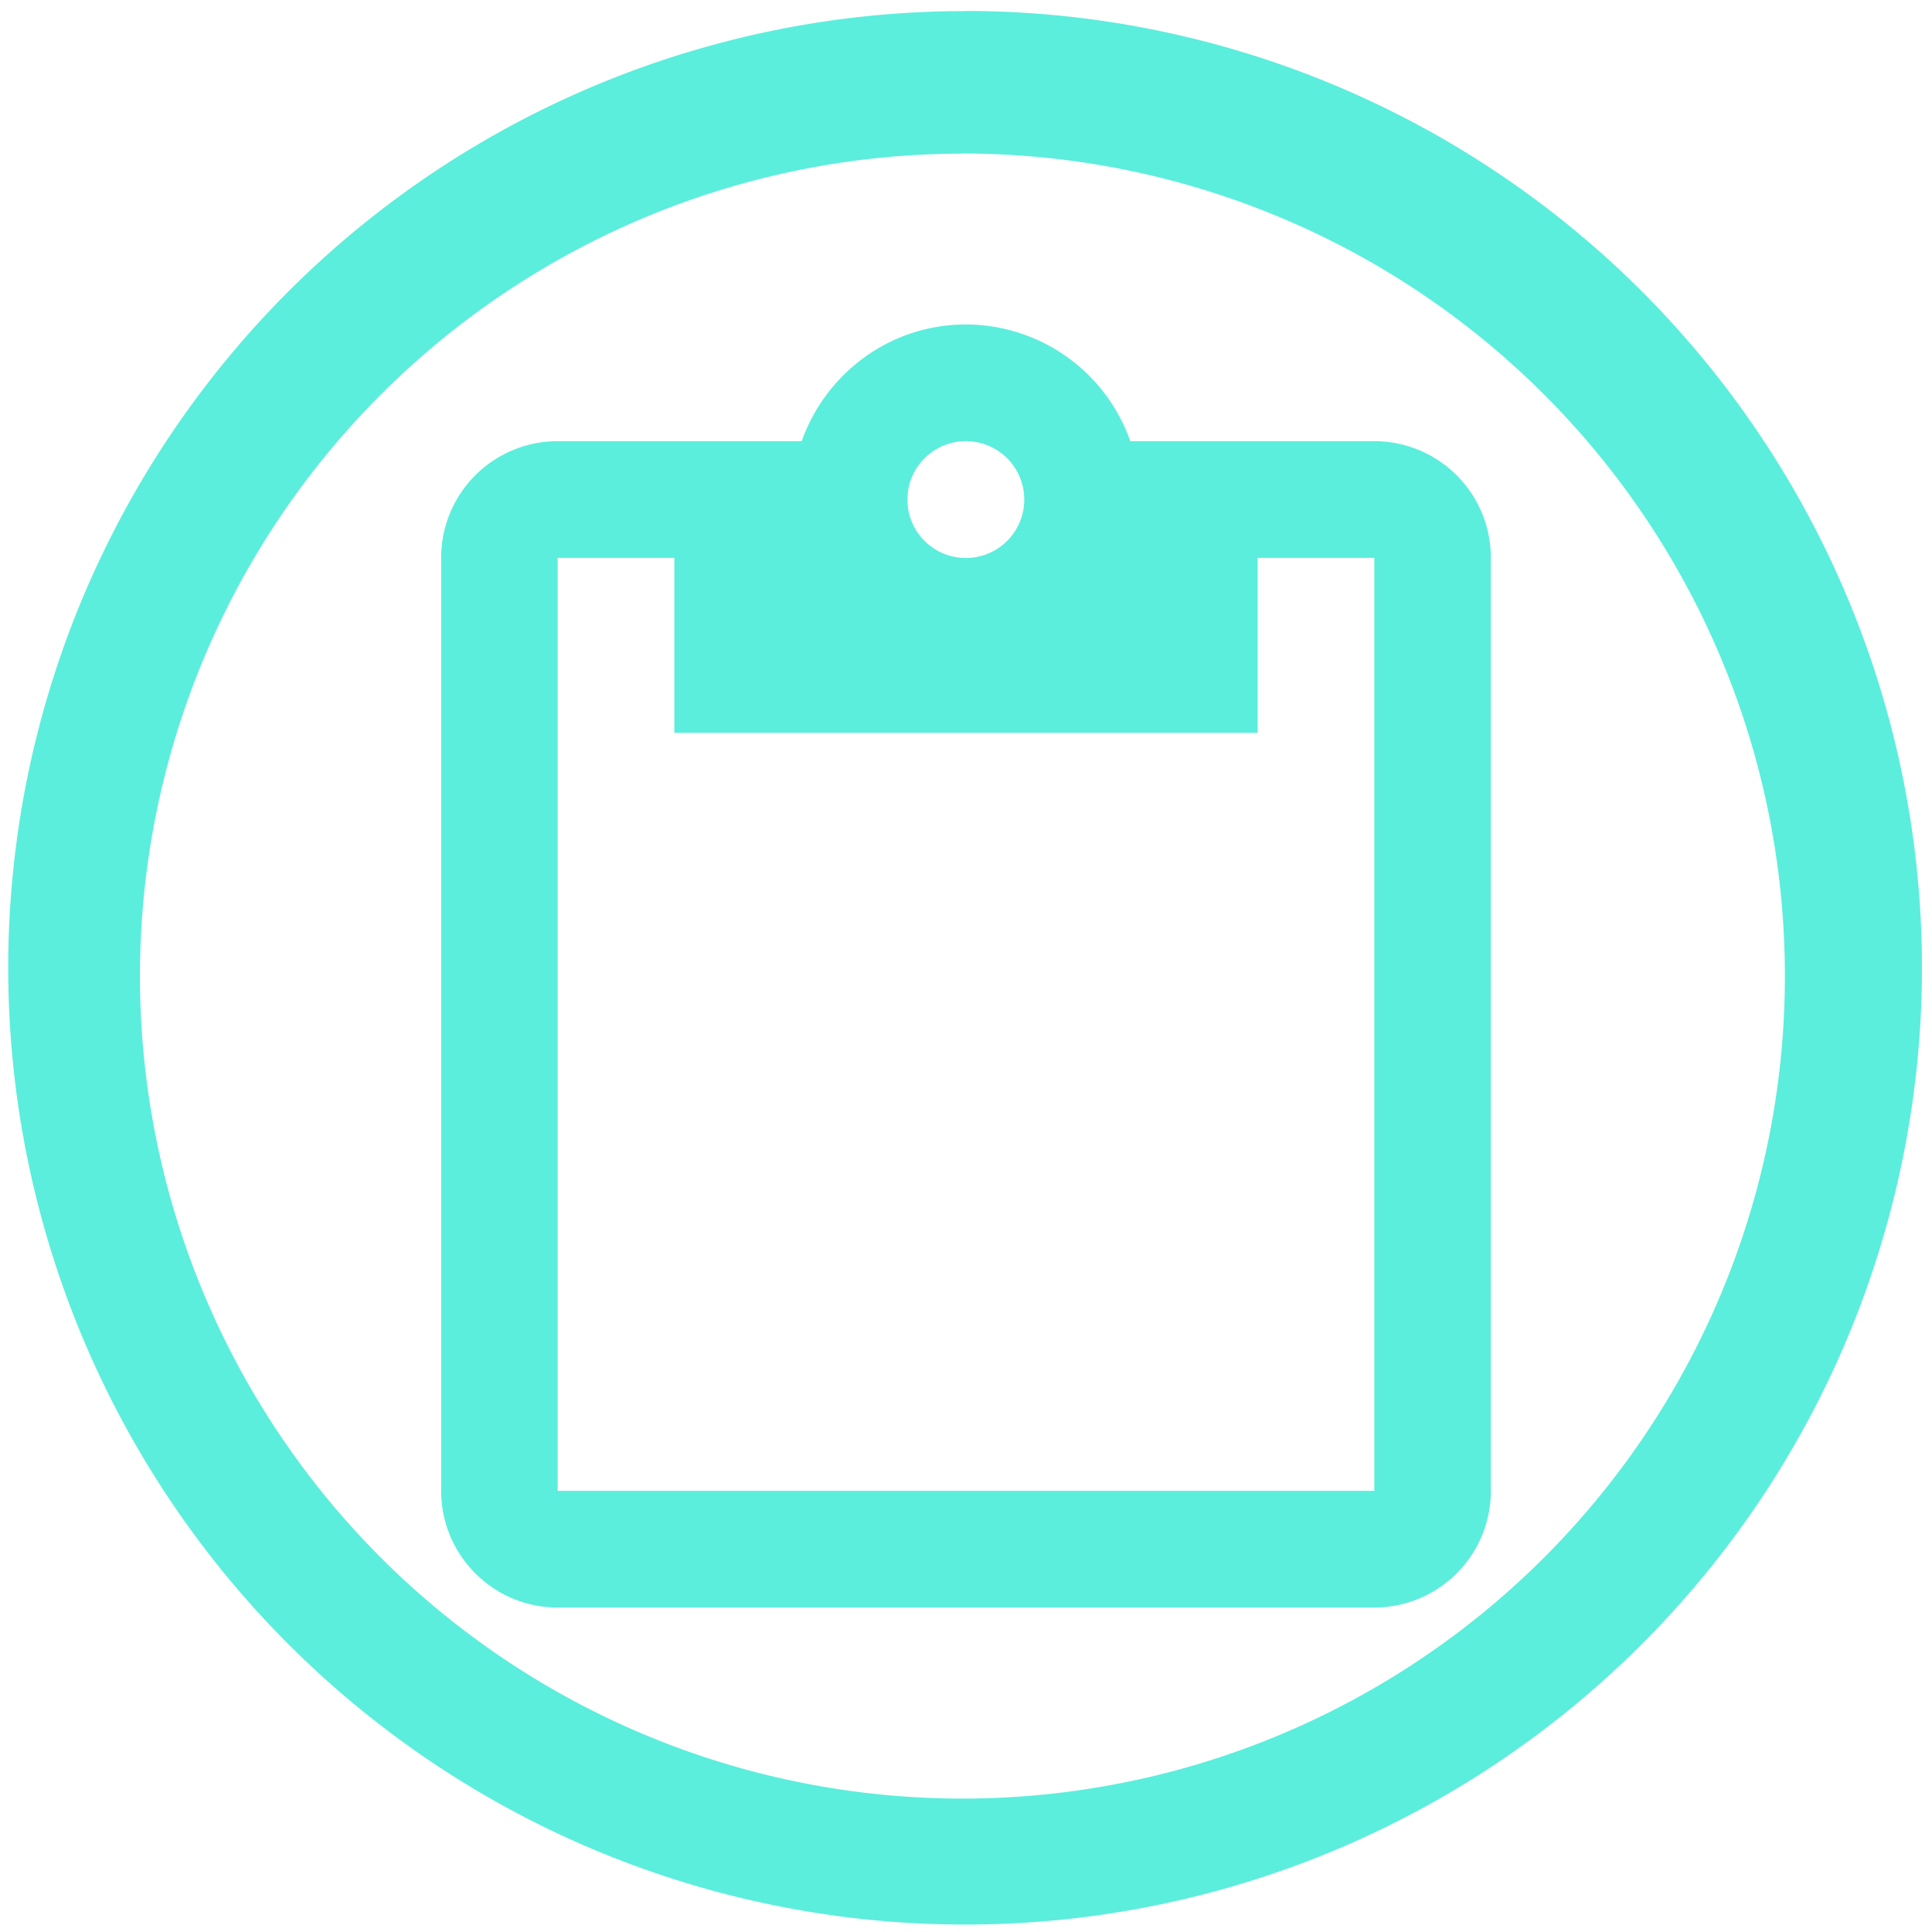 <svg xmlns="http://www.w3.org/2000/svg" width="48" height="48" viewBox="0 0 12.7 12.7"><path d="M6.344.073a6.29 6.29 0 0 0-6.29 6.29 6.29 6.29 0 0 0 6.29 6.288 6.29 6.29 0 0 0 6.29-6.289 6.29 6.29 0 0 0-6.29-6.29zm-.018.936a5.407 5.407 0 0 1 5.407 5.407 5.407 5.407 0 0 1-5.407 5.407A5.407 5.407 0 0 1 .92 6.416 5.407 5.407 0 0 1 6.326 1.01zm.023 1.124c-.5 0-.921.322-1.079.767H3.666a.766.766 0 0 0-.766.767V9.8c0 .424.343.767.766.767h5.368A.766.766 0 0 0 9.8 9.8V3.667a.766.766 0 0 0-.766-.767H7.43a1.147 1.147 0 0 0-1.08-.767zm0 .767a.384.384 0 1 1 0 .768.384.384 0 0 1 0-.768zm-2.683.767h.767v1.15h3.834v-1.15h.767V9.8H3.666V3.667z" fill="#5beedc"/></svg>
